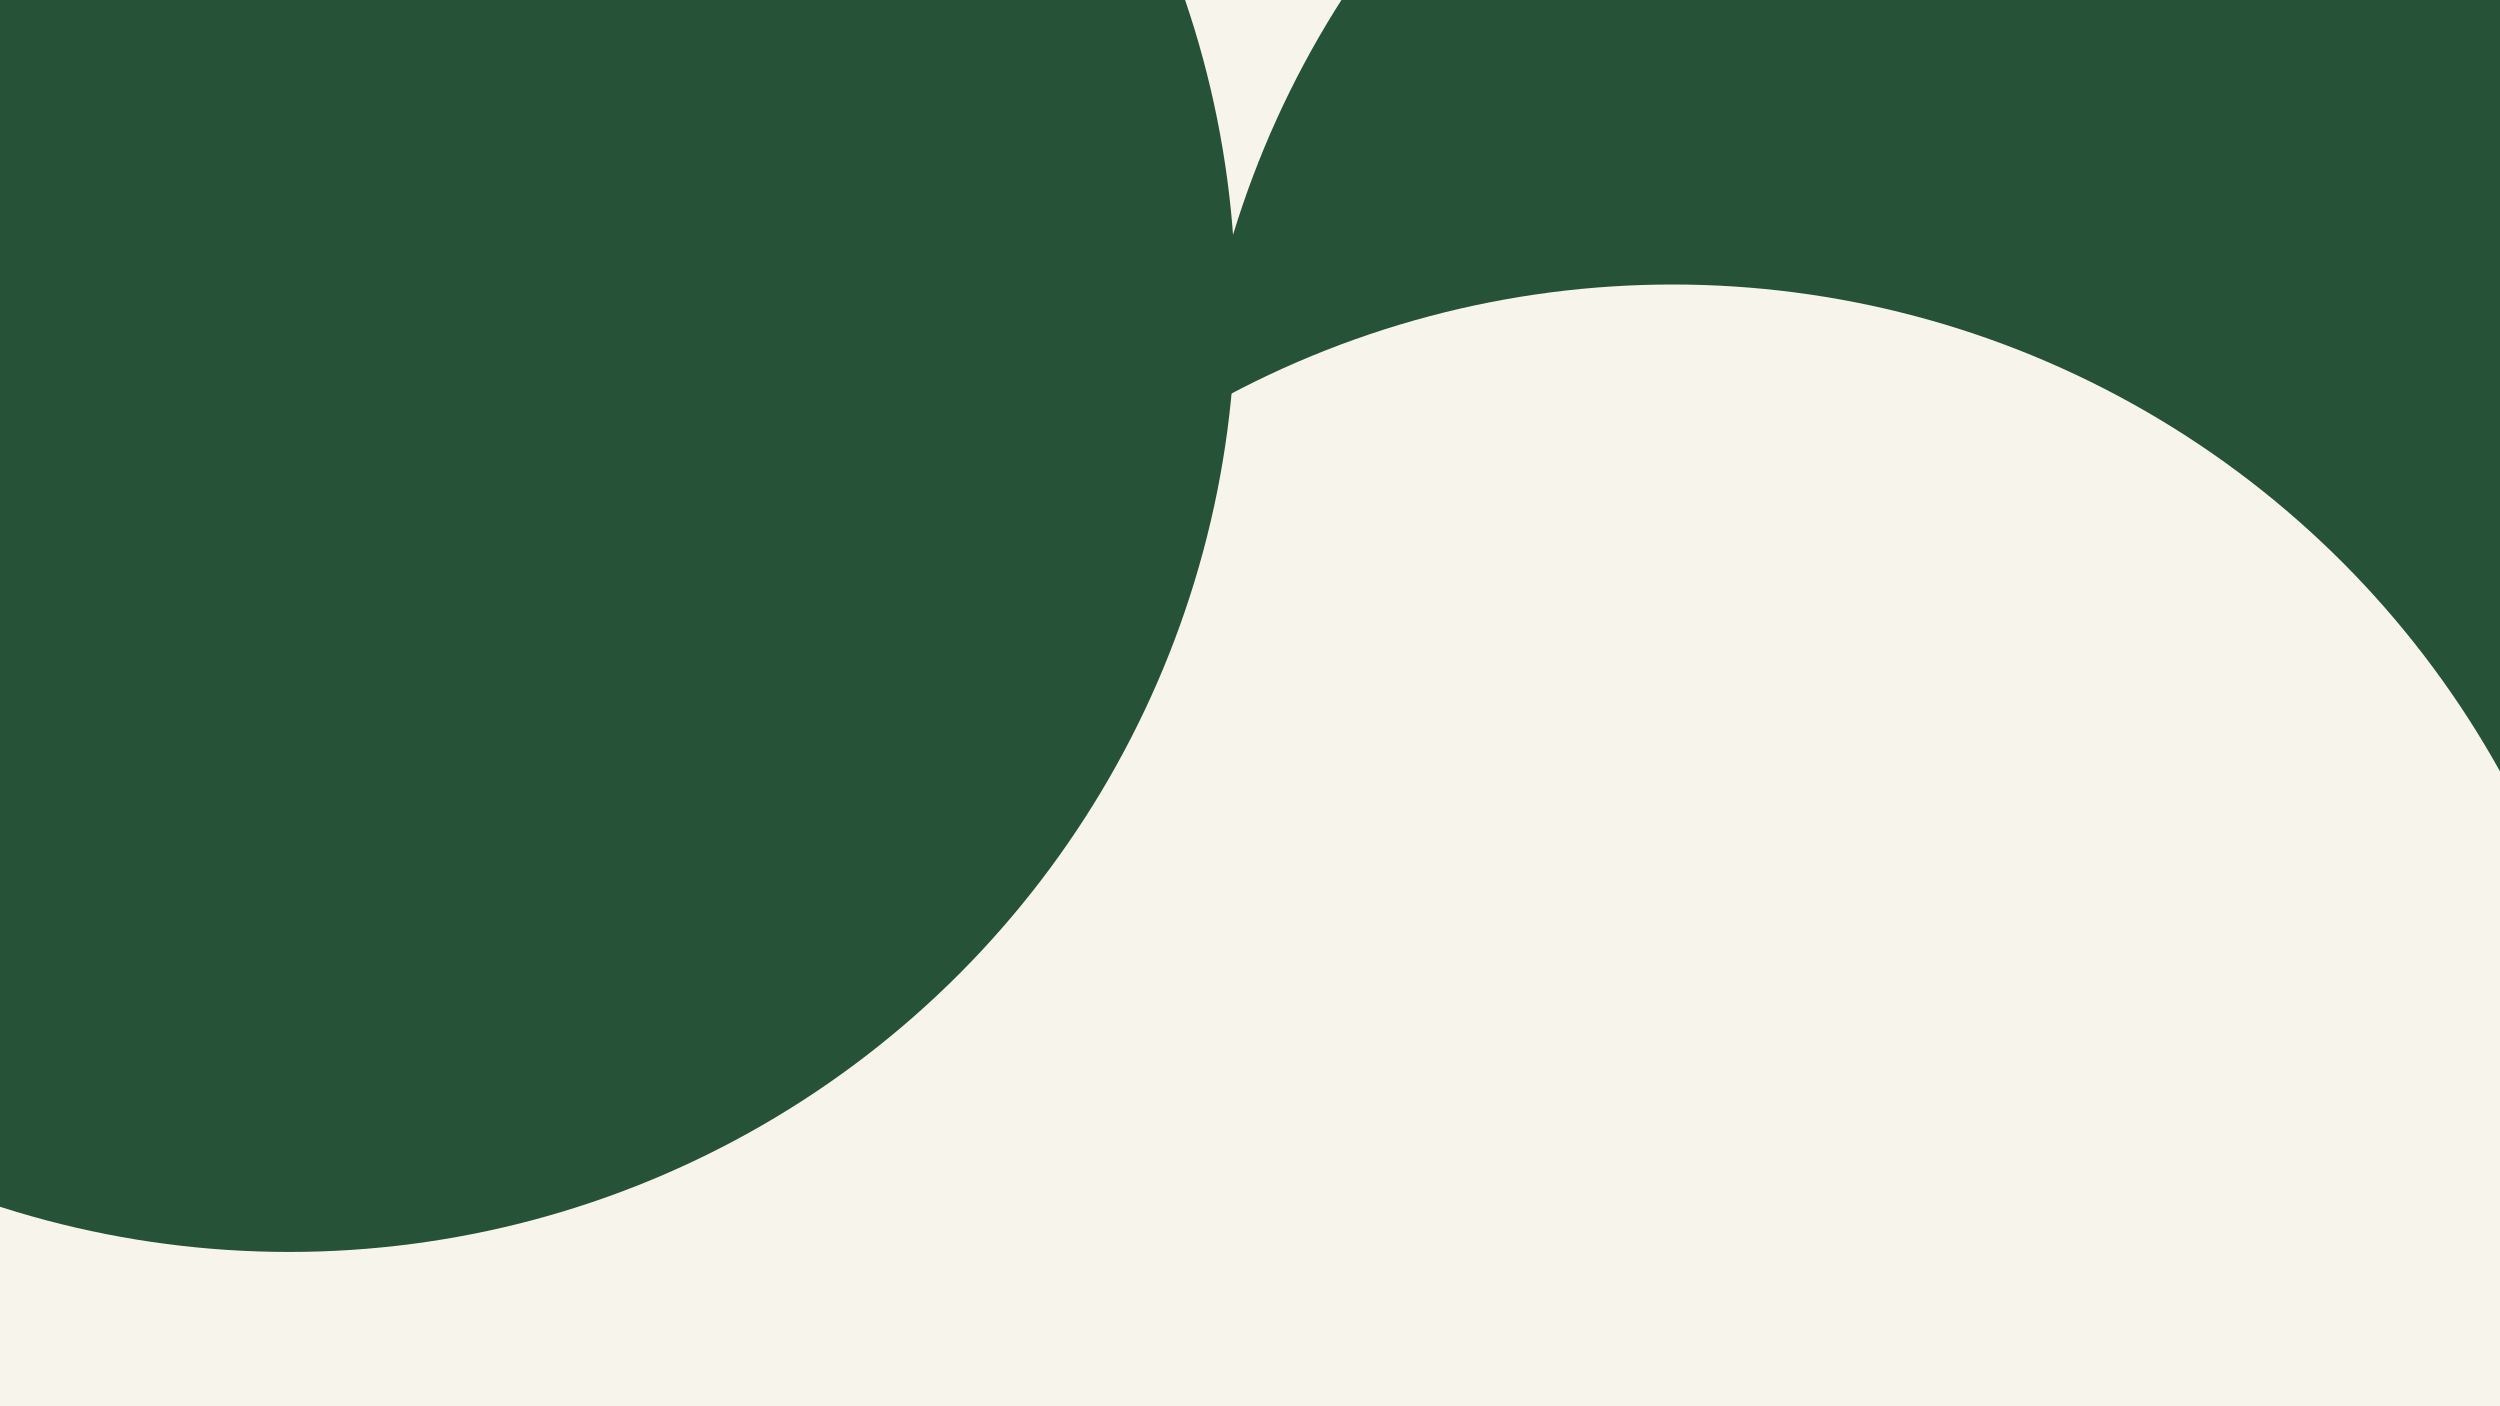 <svg id="visual" viewBox="0 0 3840 2160" width="3840" height="2160" xmlns="http://www.w3.org/2000/svg" xmlns:xlink="http://www.w3.org/1999/xlink" version="1.1"><defs><filter id="blur1" x="-10%" y="-10%" width="120%" height="120%"><feFlood flood-opacity="0" result="BackgroundImageFix"></feFlood><feBlend mode="normal" in="SourceGraphic" in2="BackgroundImageFix" result="shape"></feBlend><feGaussianBlur stdDeviation="654" result="effect1_foregroundBlur"></feGaussianBlur></filter></defs><rect width="3840" height="2160" fill="#f7f4eb"></rect><g filter="url(#blur1)"><circle cx="2724" cy="269" fill="#265237" r="1454"></circle><circle cx="1522" cy="658" fill="#f7f4eb" r="1454"></circle><circle cx="3730" cy="2091" fill="#265237" r="1454"></circle><circle cx="3285" cy="784" fill="#265237" r="1454"></circle><circle cx="2569" cy="1891" fill="#f7f4eb" r="1454"></circle><circle cx="444" cy="469" fill="#265237" r="1454"></circle></g></svg>